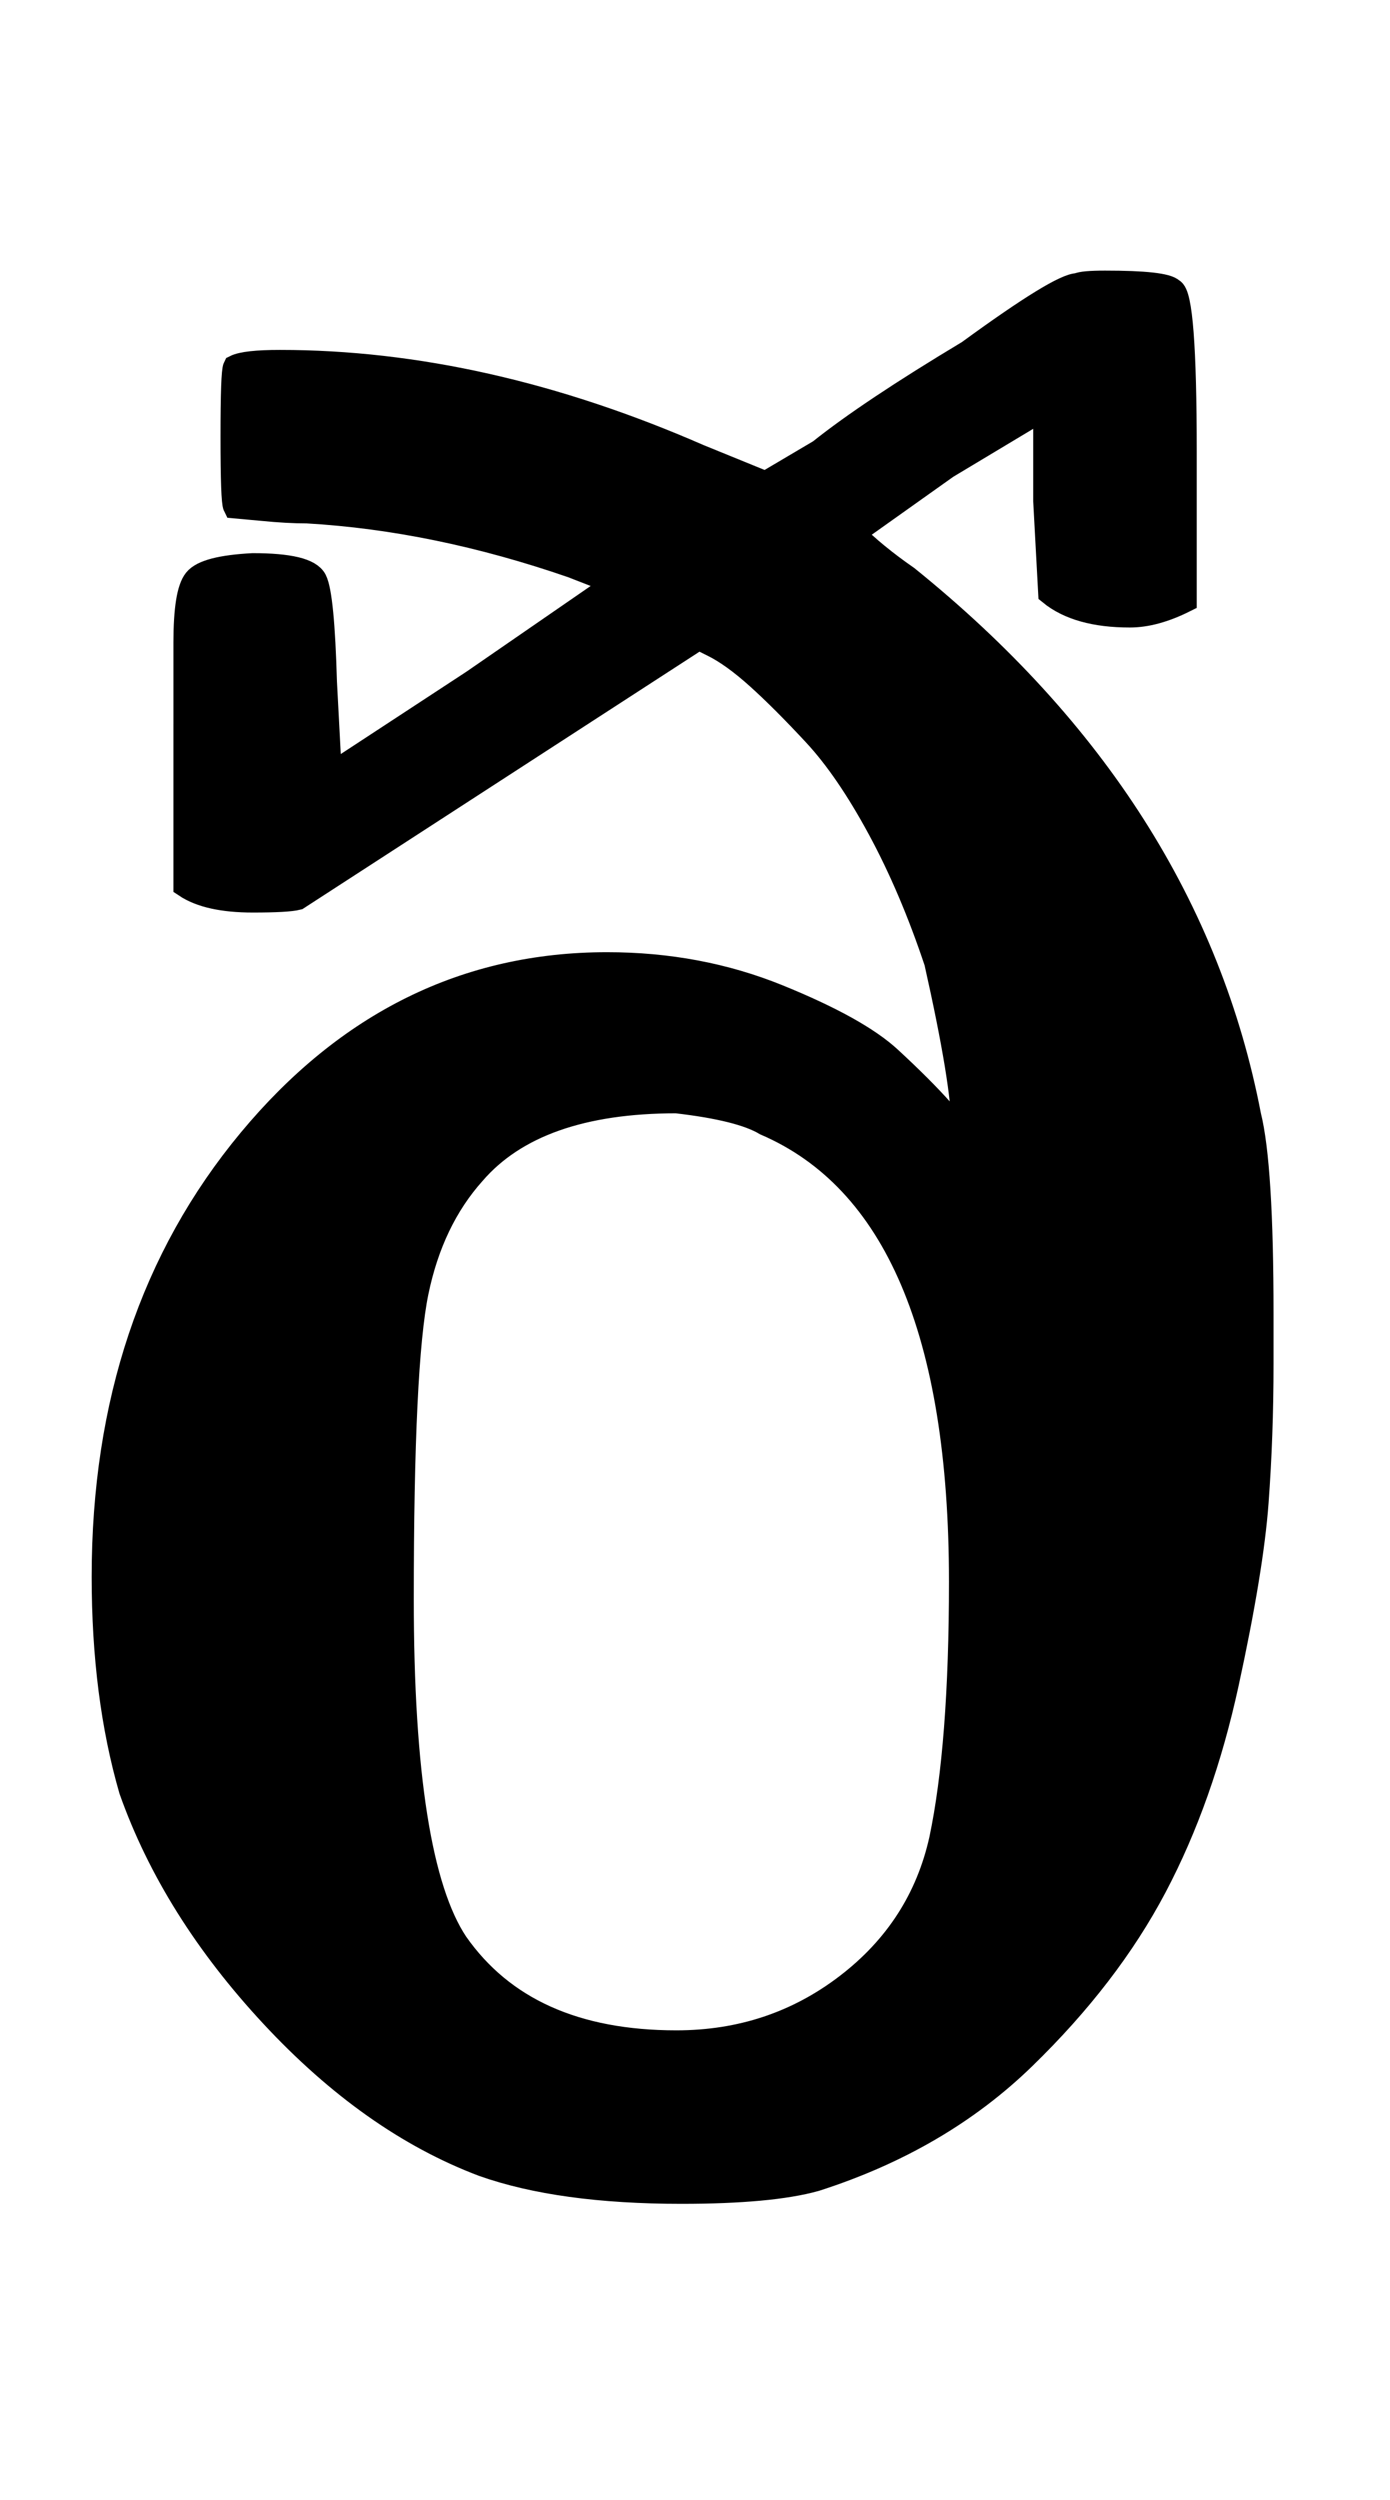<?xml version="1.0" standalone="no"?>
<svg xmlns:xlink="http://www.w3.org/1999/xlink" style="vertical-align:-.338ex" width="1.303ex" height="2.343ex" viewBox="0 -863.1 561 1008.6" xmlns="http://www.w3.org/2000/svg">
    <title id="MathJax-SVG-1-Title">
        Equation
    </title>
    <desc id="MathJax-SVG-1-Desc">
        normal ð
    </desc>
    <defs>
        <path stroke-width="10" id="E1-MJAMS-F0" d="M75 566v38q0 20 4 25t23 6q22 0 25-6t4-41l2-38 58 38 58 40-18 7q-55 19-107 22-8 0-18 1l-11 1q-1 2-1 28t1 28q4 2 18 2 82 0 169-38l27-11 22 13q20 16 60 40 37 27 44 27 2 1 11 1 24 0 27-3 5-2 5-65v-60q-12-6-22-6-21 0-32 9l-2 37v38l-40-24-38-27q9-9 22-18 114-92 138-217 5-20 5-80v-20q0-29-2-56t-12-73-29-82-53-69-84-49q-18-5-54-5-49 0-80 11-45 17-85 60t-57 91q-11 38-11 86 0 105 59 176t144 71q37 0 69-13t45-25 21-21q6-10 9-7 0 18-11 67-10 30-23 54t-26 38-23 23-18 13l-6 3-162-105q-4-1-18-1-18 0-27 6v60zm313-341q0 151-79 185-10 6-36 9-57 0-82-29-17-19-23-48t-6-124q0-106 22-139 28-40 89-40 39 0 69 23t38 59q8 38 8 104z"/>
    </defs>
    <g stroke="currentColor" fill="currentColor" stroke-width="0" transform="matrix(1 0 0 -1 0 0)">
        <use xlink:href="#E1-MJAMS-F0"/>
    </g>
</svg>
